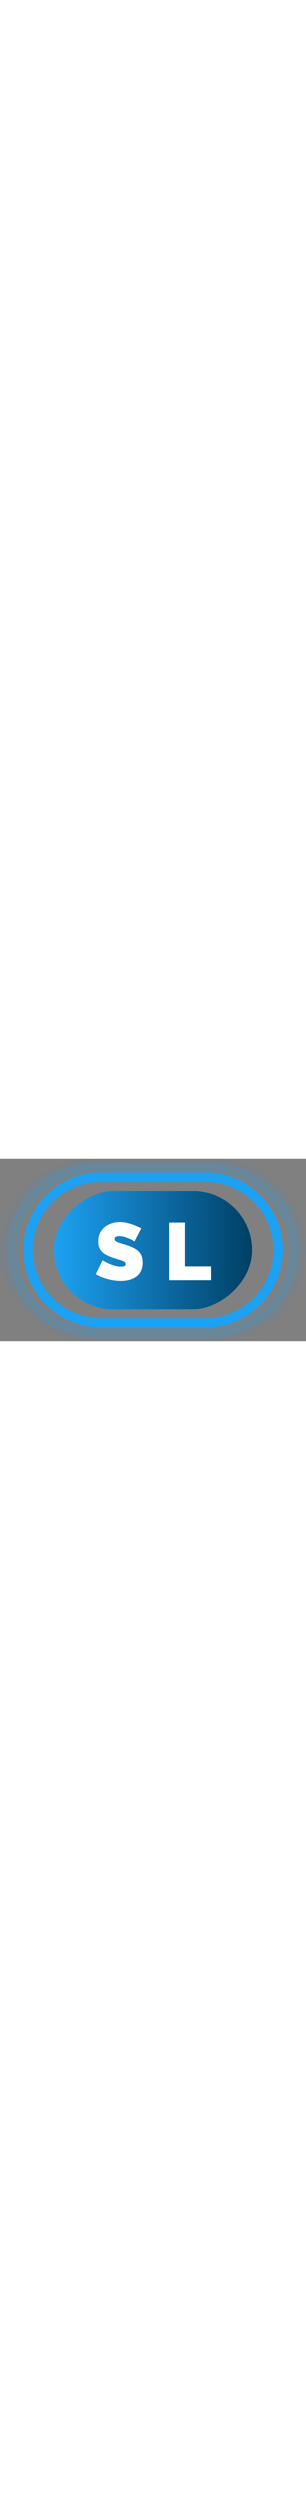 <svg width="70px" viewBox="0 0 959 571" fill="none" xmlns="http://www.w3.org/2000/svg">
<rect x="0" y="0" width="959" height="571" fill="#808080" stroke="none"/>
<rect x="169" y="471" width="370" height="621" rx="185" transform="rotate(-90 169 471)" fill="url(#paint0_linear_112_5)"/>
<path d="M315.5 513C189.855 513 88 411.145 88 285.5C88 159.855 189.855 58 315.5 58L644.5 58C770.145 58 872 159.855 872 285.5C872 411.145 770.145 513 644.5 513H315.5Z" stroke="#1DA1F2" stroke-width="30"/>
<path d="M296 542C154.615 542 40 427.385 40 286C40 144.615 154.615 30 296 30H664C805.385 30 920 144.615 920 286C920 427.385 805.385 542 664 542H296Z" stroke="#1DA1F2" stroke-opacity="0.22" stroke-width="30"/>
<path d="M285.5 556C136.107 556 15 434.893 15 285.5C15 136.107 136.107 15 285.5 15H673.5C822.893 15 944 136.107 944 285.5C944 434.893 822.893 556 673.5 556H285.5Z" stroke="#1DA1F2" stroke-opacity="0.06" stroke-width="30"/>
<path d="M421.561 258.588C421.561 258.588 420.122 257.741 417.243 256.048C414.364 254.355 410.554 252.492 405.813 250.46C401.072 248.259 395.907 246.311 390.319 244.618C384.731 242.925 379.228 242.078 373.809 242.078C369.576 242.078 366.104 242.755 363.395 244.11C360.686 245.465 359.331 247.751 359.331 250.968C359.331 254.016 360.686 256.471 363.395 258.334C366.104 260.197 369.914 261.89 374.825 263.414C379.905 264.938 385.916 266.801 392.859 269.002C404.035 272.389 413.687 276.283 421.815 280.686C429.943 285.089 436.208 290.761 440.611 297.704C445.014 304.477 447.215 313.537 447.215 324.882C447.215 335.719 445.268 344.863 441.373 352.314C437.478 359.595 432.229 365.437 425.625 369.84C419.021 374.243 411.655 377.46 403.527 379.492C395.399 381.355 387.102 382.286 378.635 382.286C369.999 382.286 360.94 381.439 351.457 379.746C342.144 377.883 333.084 375.428 324.279 372.38C315.474 369.163 307.43 365.437 300.149 361.204L321.485 317.77C321.485 317.77 323.178 318.786 326.565 320.818C329.952 322.85 334.439 325.136 340.027 327.676C345.615 330.216 351.796 332.502 358.569 334.534C365.512 336.566 372.454 337.582 379.397 337.582C384.816 337.582 388.541 336.905 390.573 335.55C392.774 334.026 393.875 332.079 393.875 329.708C393.875 326.152 392.012 323.443 388.287 321.58C384.562 319.548 379.651 317.685 373.555 315.992C367.628 314.129 361.024 312.013 353.743 309.642C343.244 306.086 334.608 302.107 327.835 297.704C321.062 293.132 316.066 287.798 312.849 281.702C309.632 275.437 308.023 267.901 308.023 259.096C308.023 245.719 311.156 234.543 317.421 225.568C323.686 216.593 331.899 209.82 342.059 205.248C352.388 200.507 363.48 198.136 375.333 198.136C384.138 198.136 392.605 199.237 400.733 201.438C409.03 203.47 416.735 206.01 423.847 209.058C431.128 212.106 437.478 214.985 442.897 217.694L421.561 258.588ZM530.067 380V199.66H579.597V336.82H661.385V380H530.067Z" fill="white"/>
<defs>
<linearGradient id="paint0_linear_112_5" x1="354" y1="471" x2="354" y2="1092" gradientUnits="userSpaceOnUse">
<stop stop-color="#1DA1F2"/>
<stop offset="1" stop-color="#003F65"/>
</linearGradient>
</defs>
</svg>
